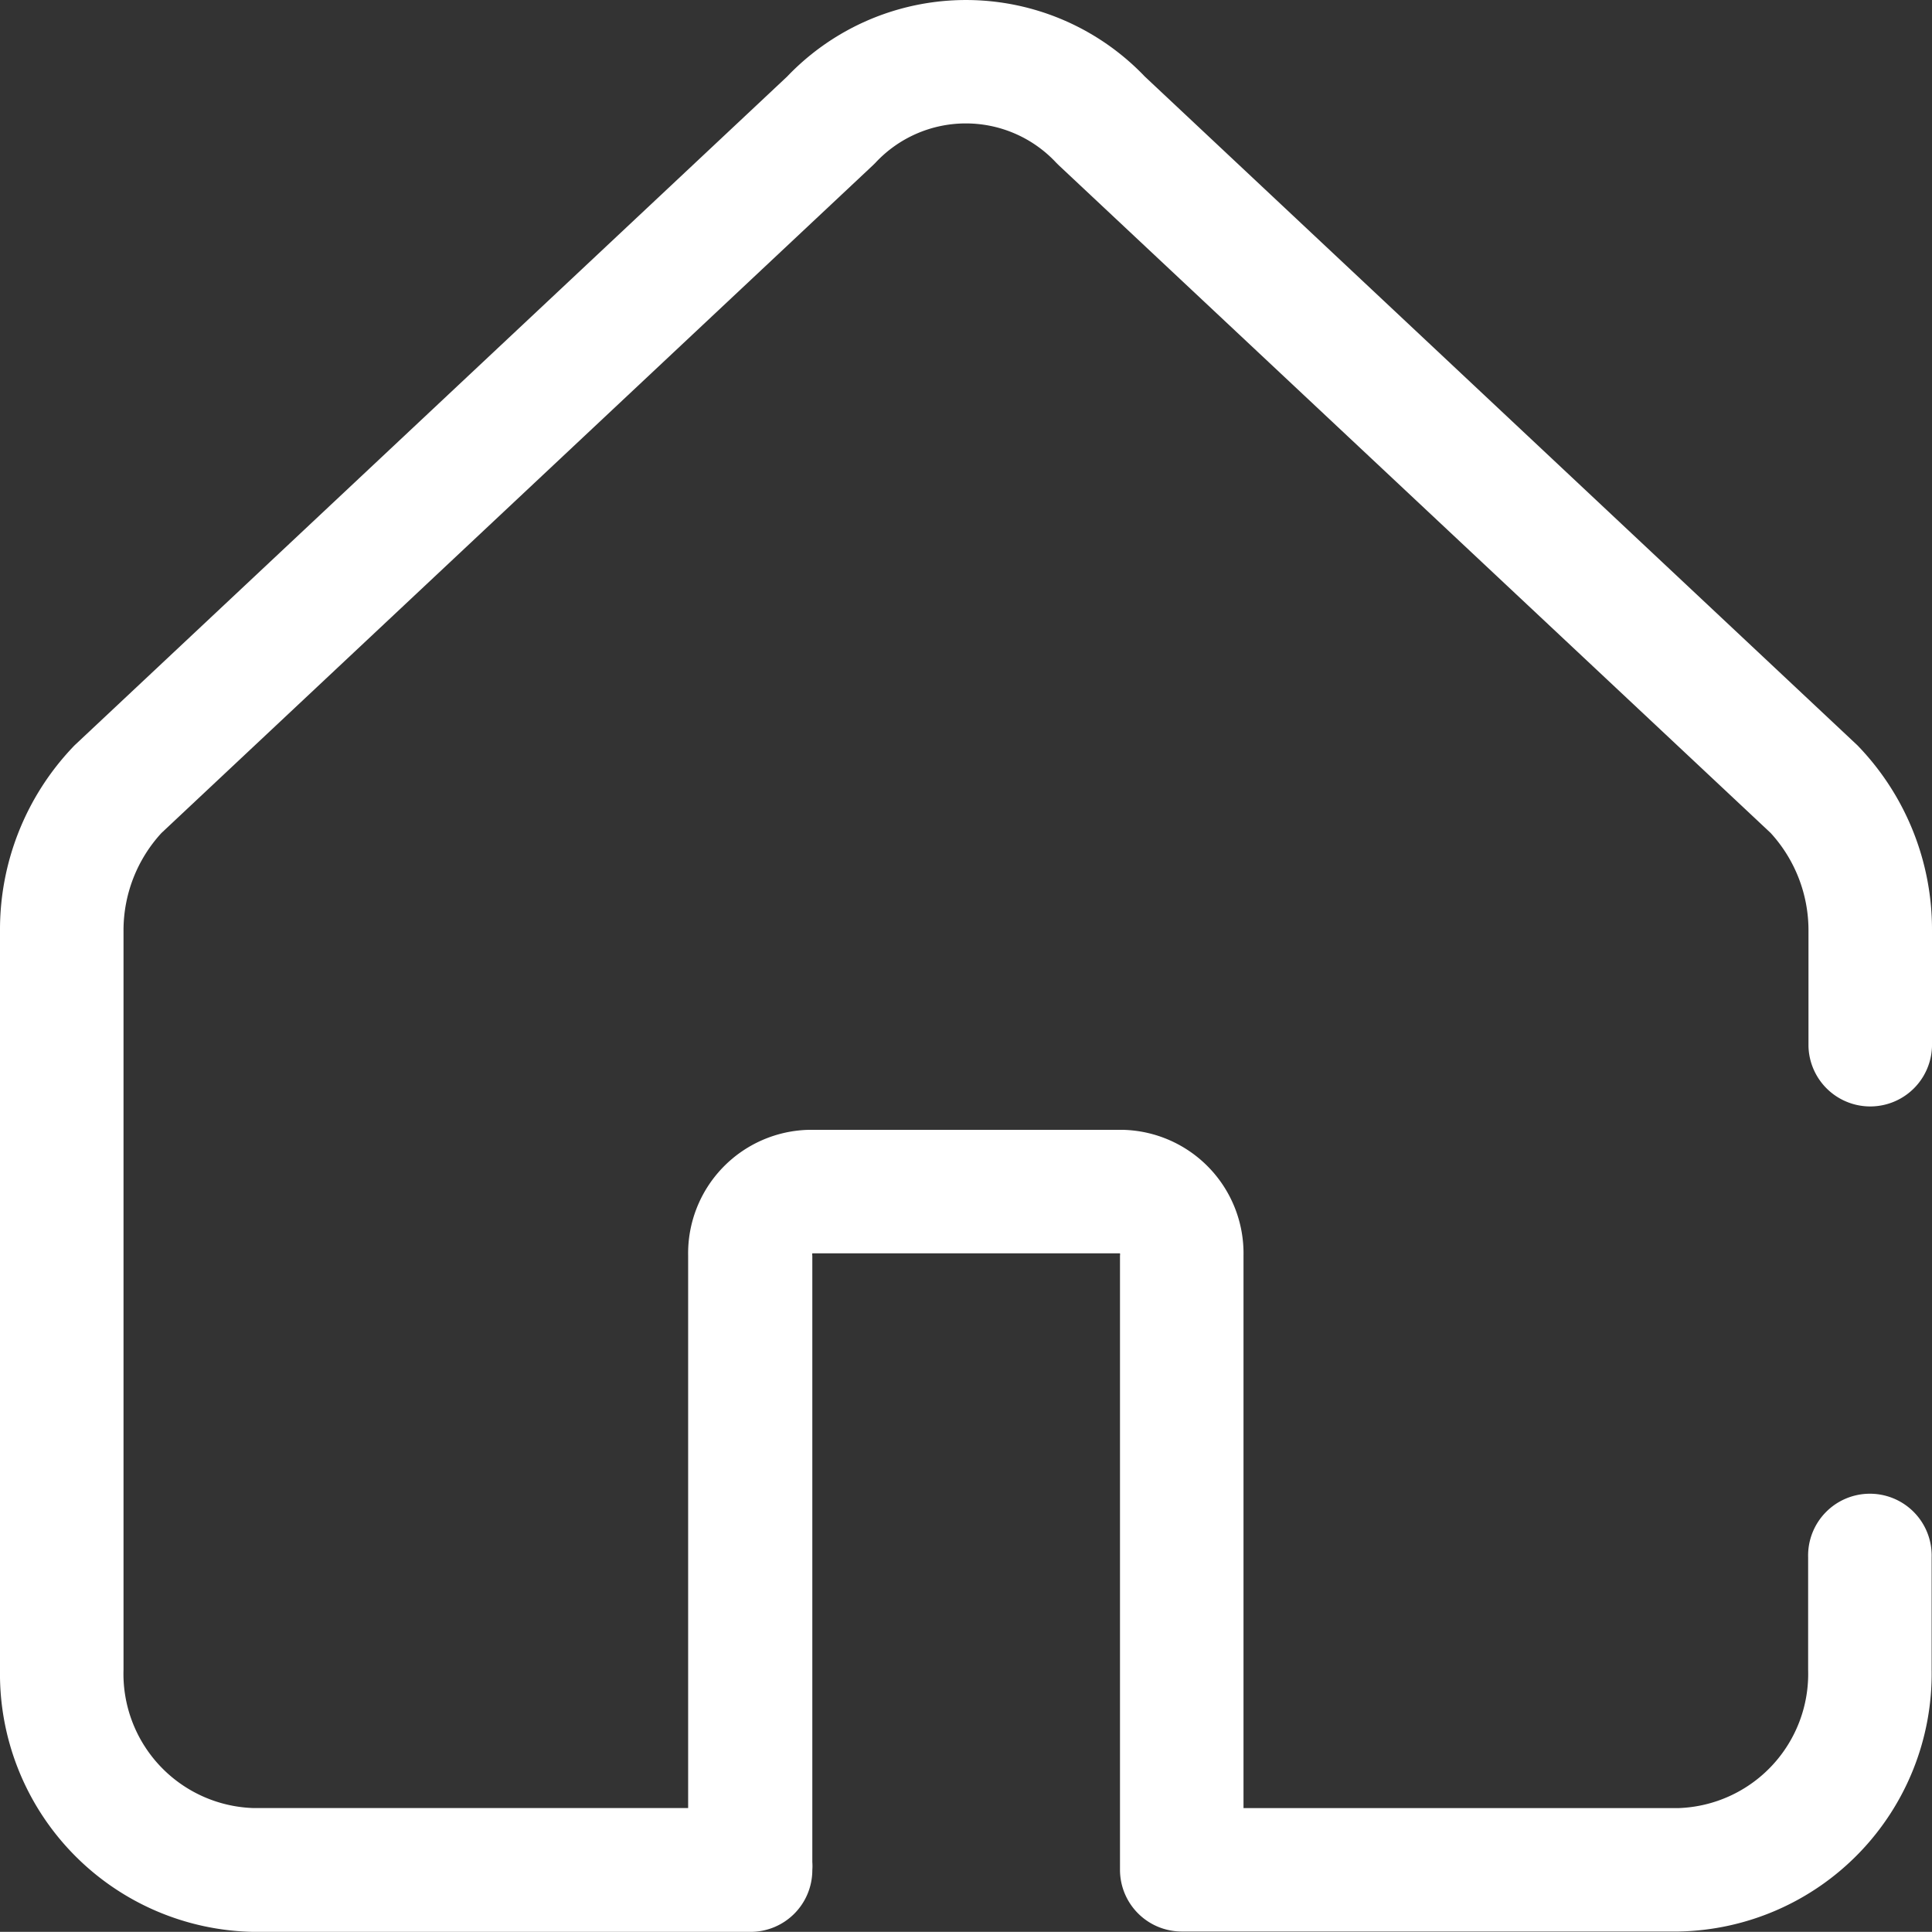 <svg id="Home_-_Inactive" data-name="Home - Inactive" xmlns="http://www.w3.org/2000/svg" width="44" height="43.996" viewBox="0 0 44 43.996">
  <rect x="0" y="0" width="44" height="43.996" fill="#333333" stroke="none"/>
  <g id="Layer_1" data-name="Layer 1" transform="translate(0 0)">
    <path id="Path_1" data-name="Path 1" d="M38.23,44H26.914A1.407,1.407,0,0,1,25.507,42.6V28.608a.141.141,0,0,0,0-.053H18.5a.141.141,0,0,0,0,.053V42.416a1.264,1.264,0,0,1,0,.185,1.407,1.407,0,0,1-1.407,1.407H5.769A5.878,5.878,0,0,1,0,38.044V21.212a6.034,6.034,0,0,1,1.666-4.193c.017-.019.036-.037.054-.054L17.927,1.754a5.63,5.63,0,0,1,8.145,0L42.279,16.964c.019.017.037.036.054.054A6.027,6.027,0,0,1,44,21.212V23.84a1.407,1.407,0,0,1-2.813,0V21.206a3.283,3.283,0,0,0-.862-2.225L24.114,3.776l-.054-.053a2.813,2.813,0,0,0-4.127,0l-.054.053L3.677,18.982a3.278,3.278,0,0,0-.864,2.225V38.039a3.058,3.058,0,0,0,2.949,3.149h9.91V28.608a2.814,2.814,0,0,1,2.754-2.866h7.142a2.814,2.814,0,0,1,2.752,2.866V41.189h9.91a3.058,3.058,0,0,0,2.949-3.149V35.474a1.407,1.407,0,1,1,2.813,0v2.572A5.873,5.873,0,0,1,38.23,44Z" transform="translate(0 -0.011)" fill="#fff"/>
  </g>
</svg>
